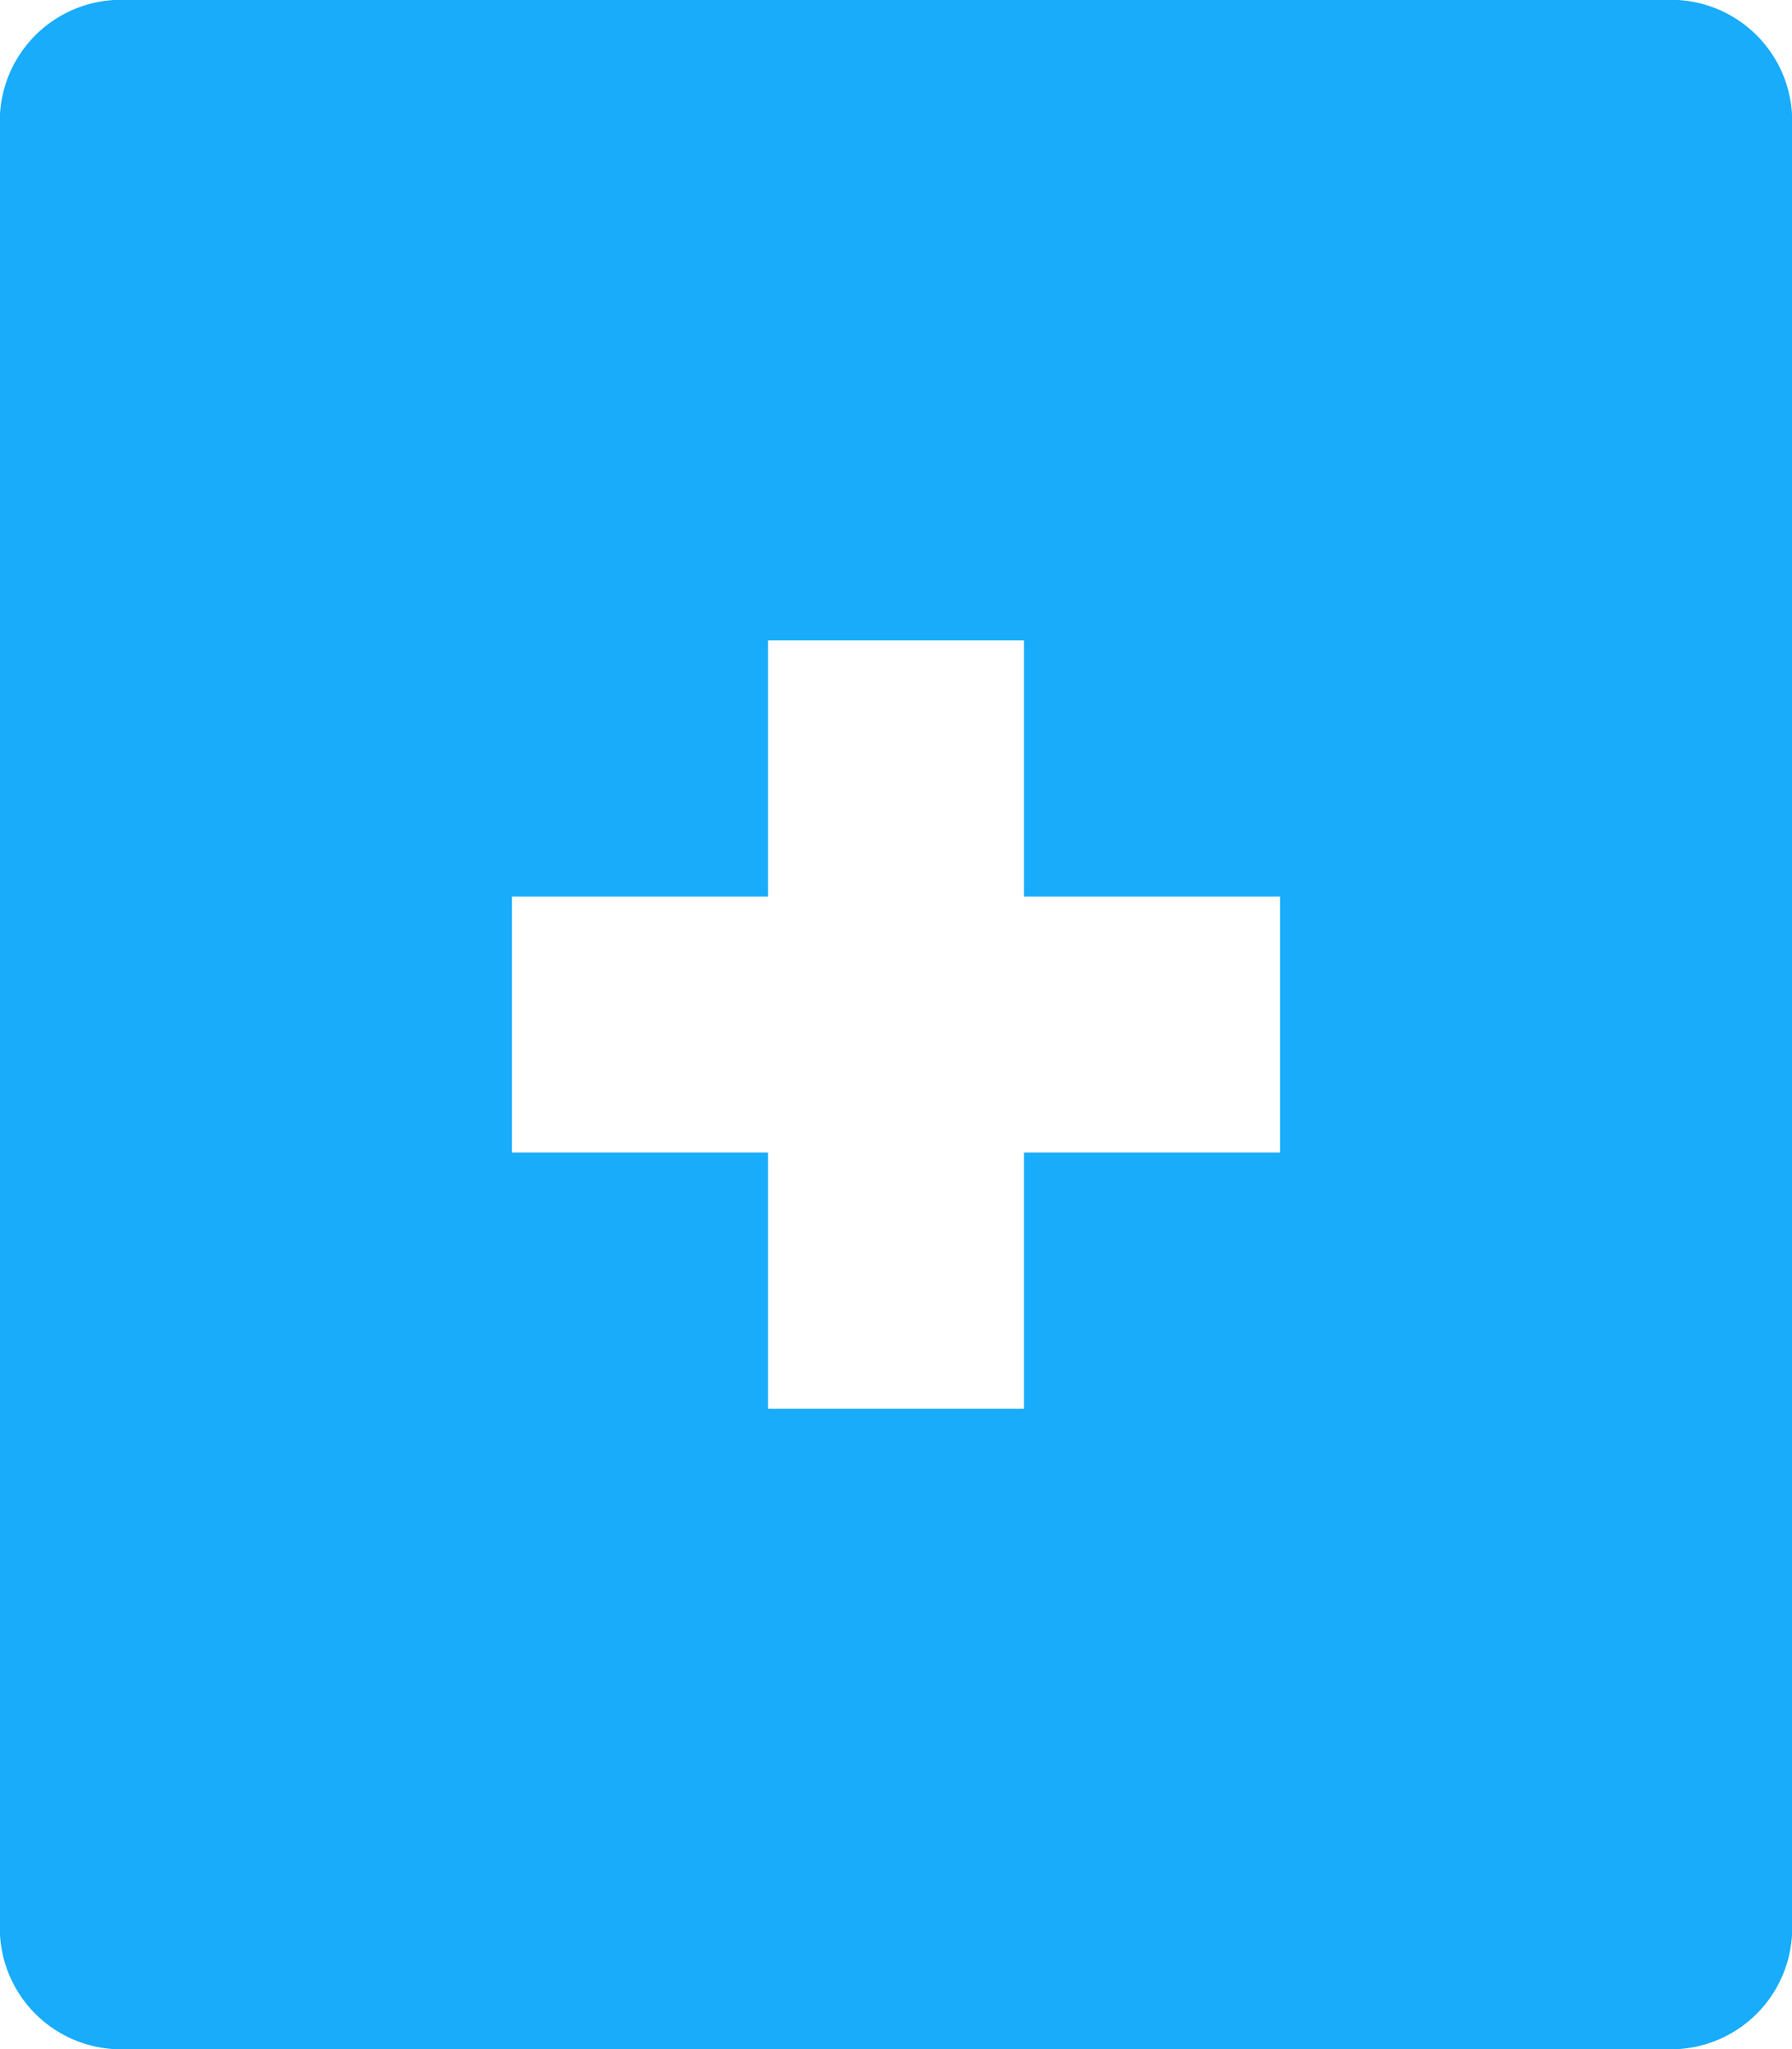 <svg xmlns="http://www.w3.org/2000/svg" viewBox="0 0 14 16"><defs><style>.a{fill:#18acfa;}</style></defs><path class="a" d="M13,16H1a.947.947,0,0,1-1-1V1A.947.947,0,0,1,1,0H13a.947.947,0,0,1,1,1V15A.947.947,0,0,1,13,16ZM4,7V9H6v2H8V9h2V7H8V5H6V7Z"/></svg>